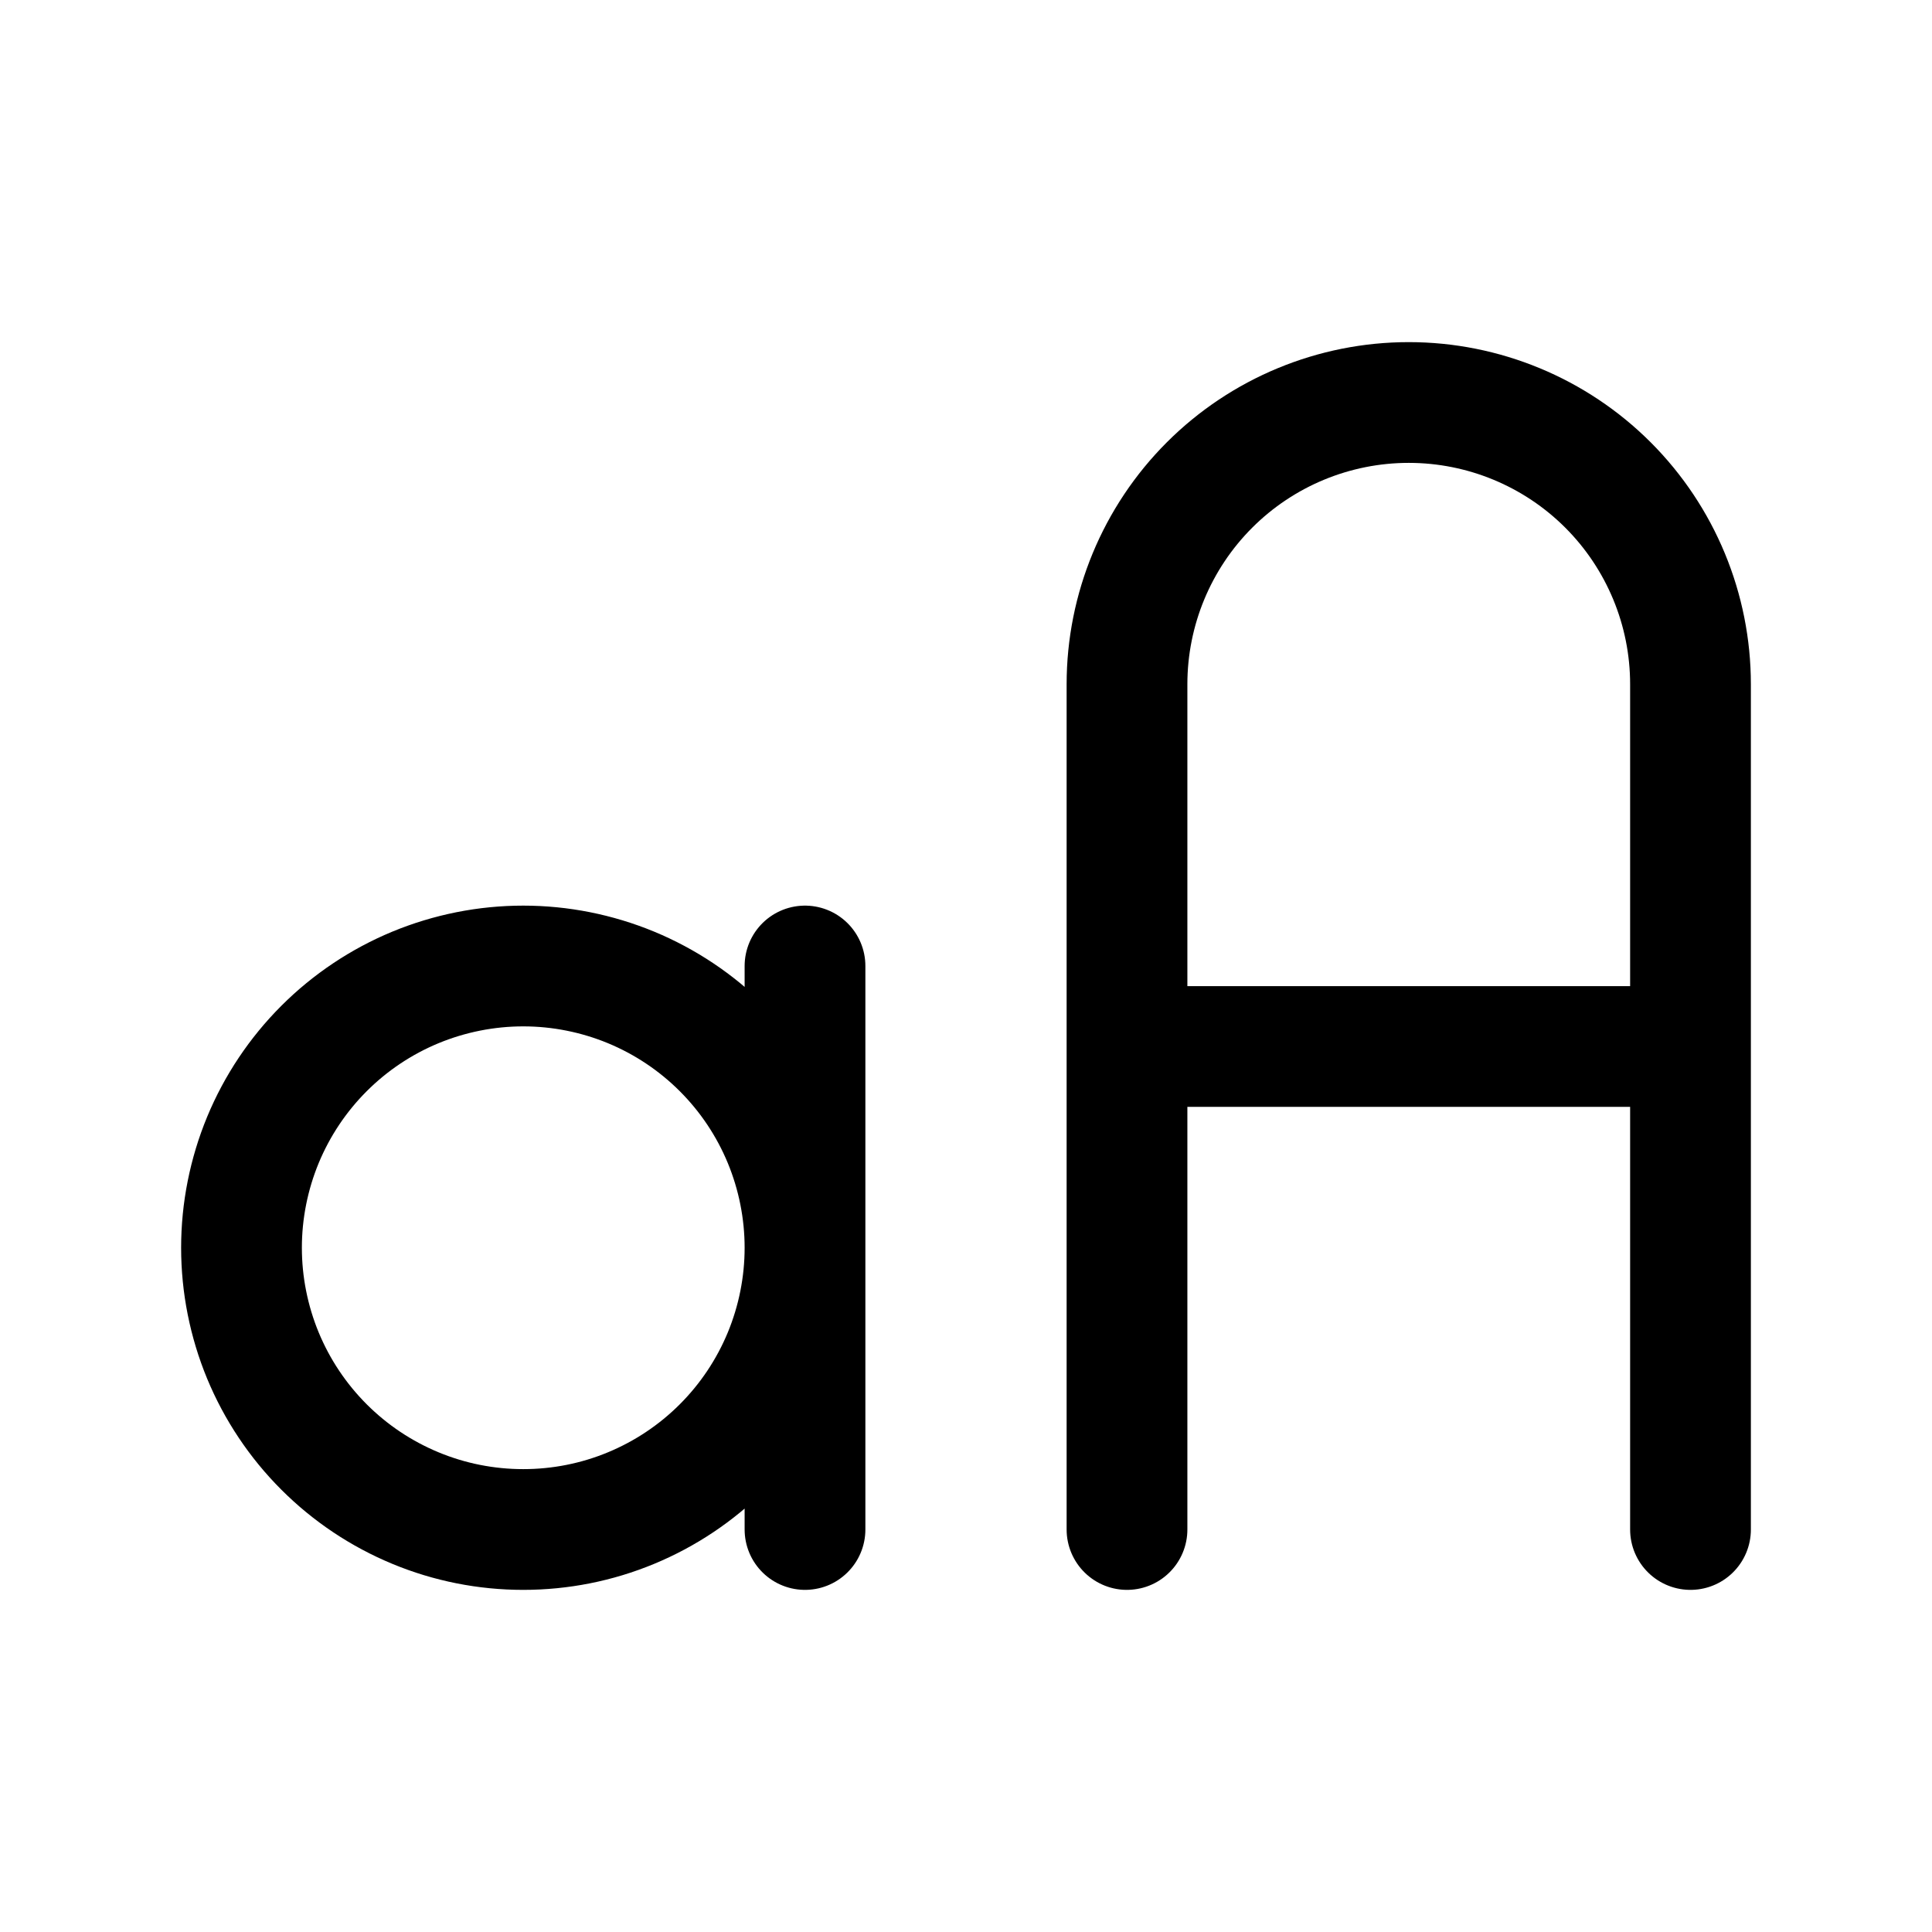 <svg width="24" height="24" viewBox="0 0 24 24" fill="none" xmlns="http://www.w3.org/2000/svg">
<path d="M14 19V8.5C14 7.572 14.369 6.681 15.025 6.025C15.681 5.369 16.572 5 17.5 5C18.428 5 19.319 5.369 19.975 6.025C20.631 6.681 21 7.572 21 8.5V19M14 13H21M10 12V19M3 15.5C3 15.96 3.091 16.415 3.266 16.839C3.442 17.264 3.7 17.65 4.025 17.975C4.35 18.3 4.736 18.558 5.161 18.734C5.585 18.91 6.04 19 6.5 19C6.96 19 7.415 18.91 7.839 18.734C8.264 18.558 8.65 18.3 8.975 17.975C9.3 17.65 9.558 17.264 9.734 16.839C9.909 16.415 10 15.96 10 15.5C10 15.04 9.909 14.585 9.734 14.161C9.558 13.736 9.3 13.35 8.975 13.025C8.65 12.7 8.264 12.442 7.839 12.266C7.415 12.091 6.96 12 6.5 12C6.04 12 5.585 12.091 5.161 12.266C4.736 12.442 4.35 12.7 4.025 13.025C3.7 13.35 3.442 13.736 3.266 14.161C3.091 14.585 3 15.04 3 15.5Z" stroke="currentColor" stroke-width="1.5" stroke-linecap="round" stroke-linejoin="round"/>
</svg>
